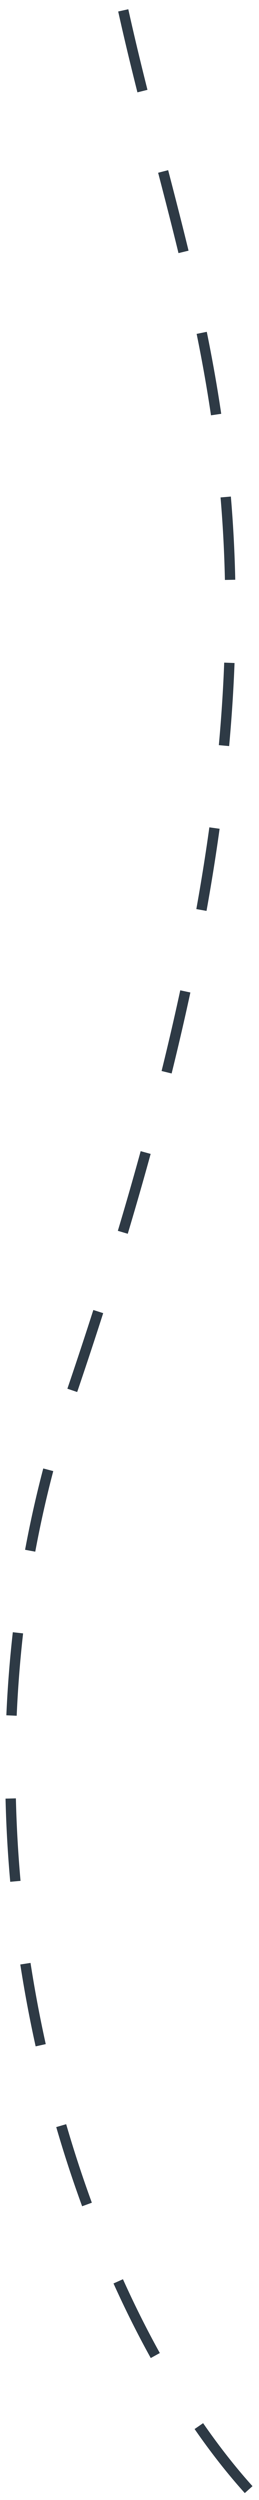 <svg width="25" height="241" viewBox="0 0 25 241" fill="none" xmlns="http://www.w3.org/2000/svg">
<path d="M11.896 1C19.461 35.143 33.078 57.375 6.853 134.395C-7.445 176.384 6.853 220.944 24 240" stroke="#2E3A45" stroke-linejoin="round" stroke-dasharray="8 8"/>
</svg>
